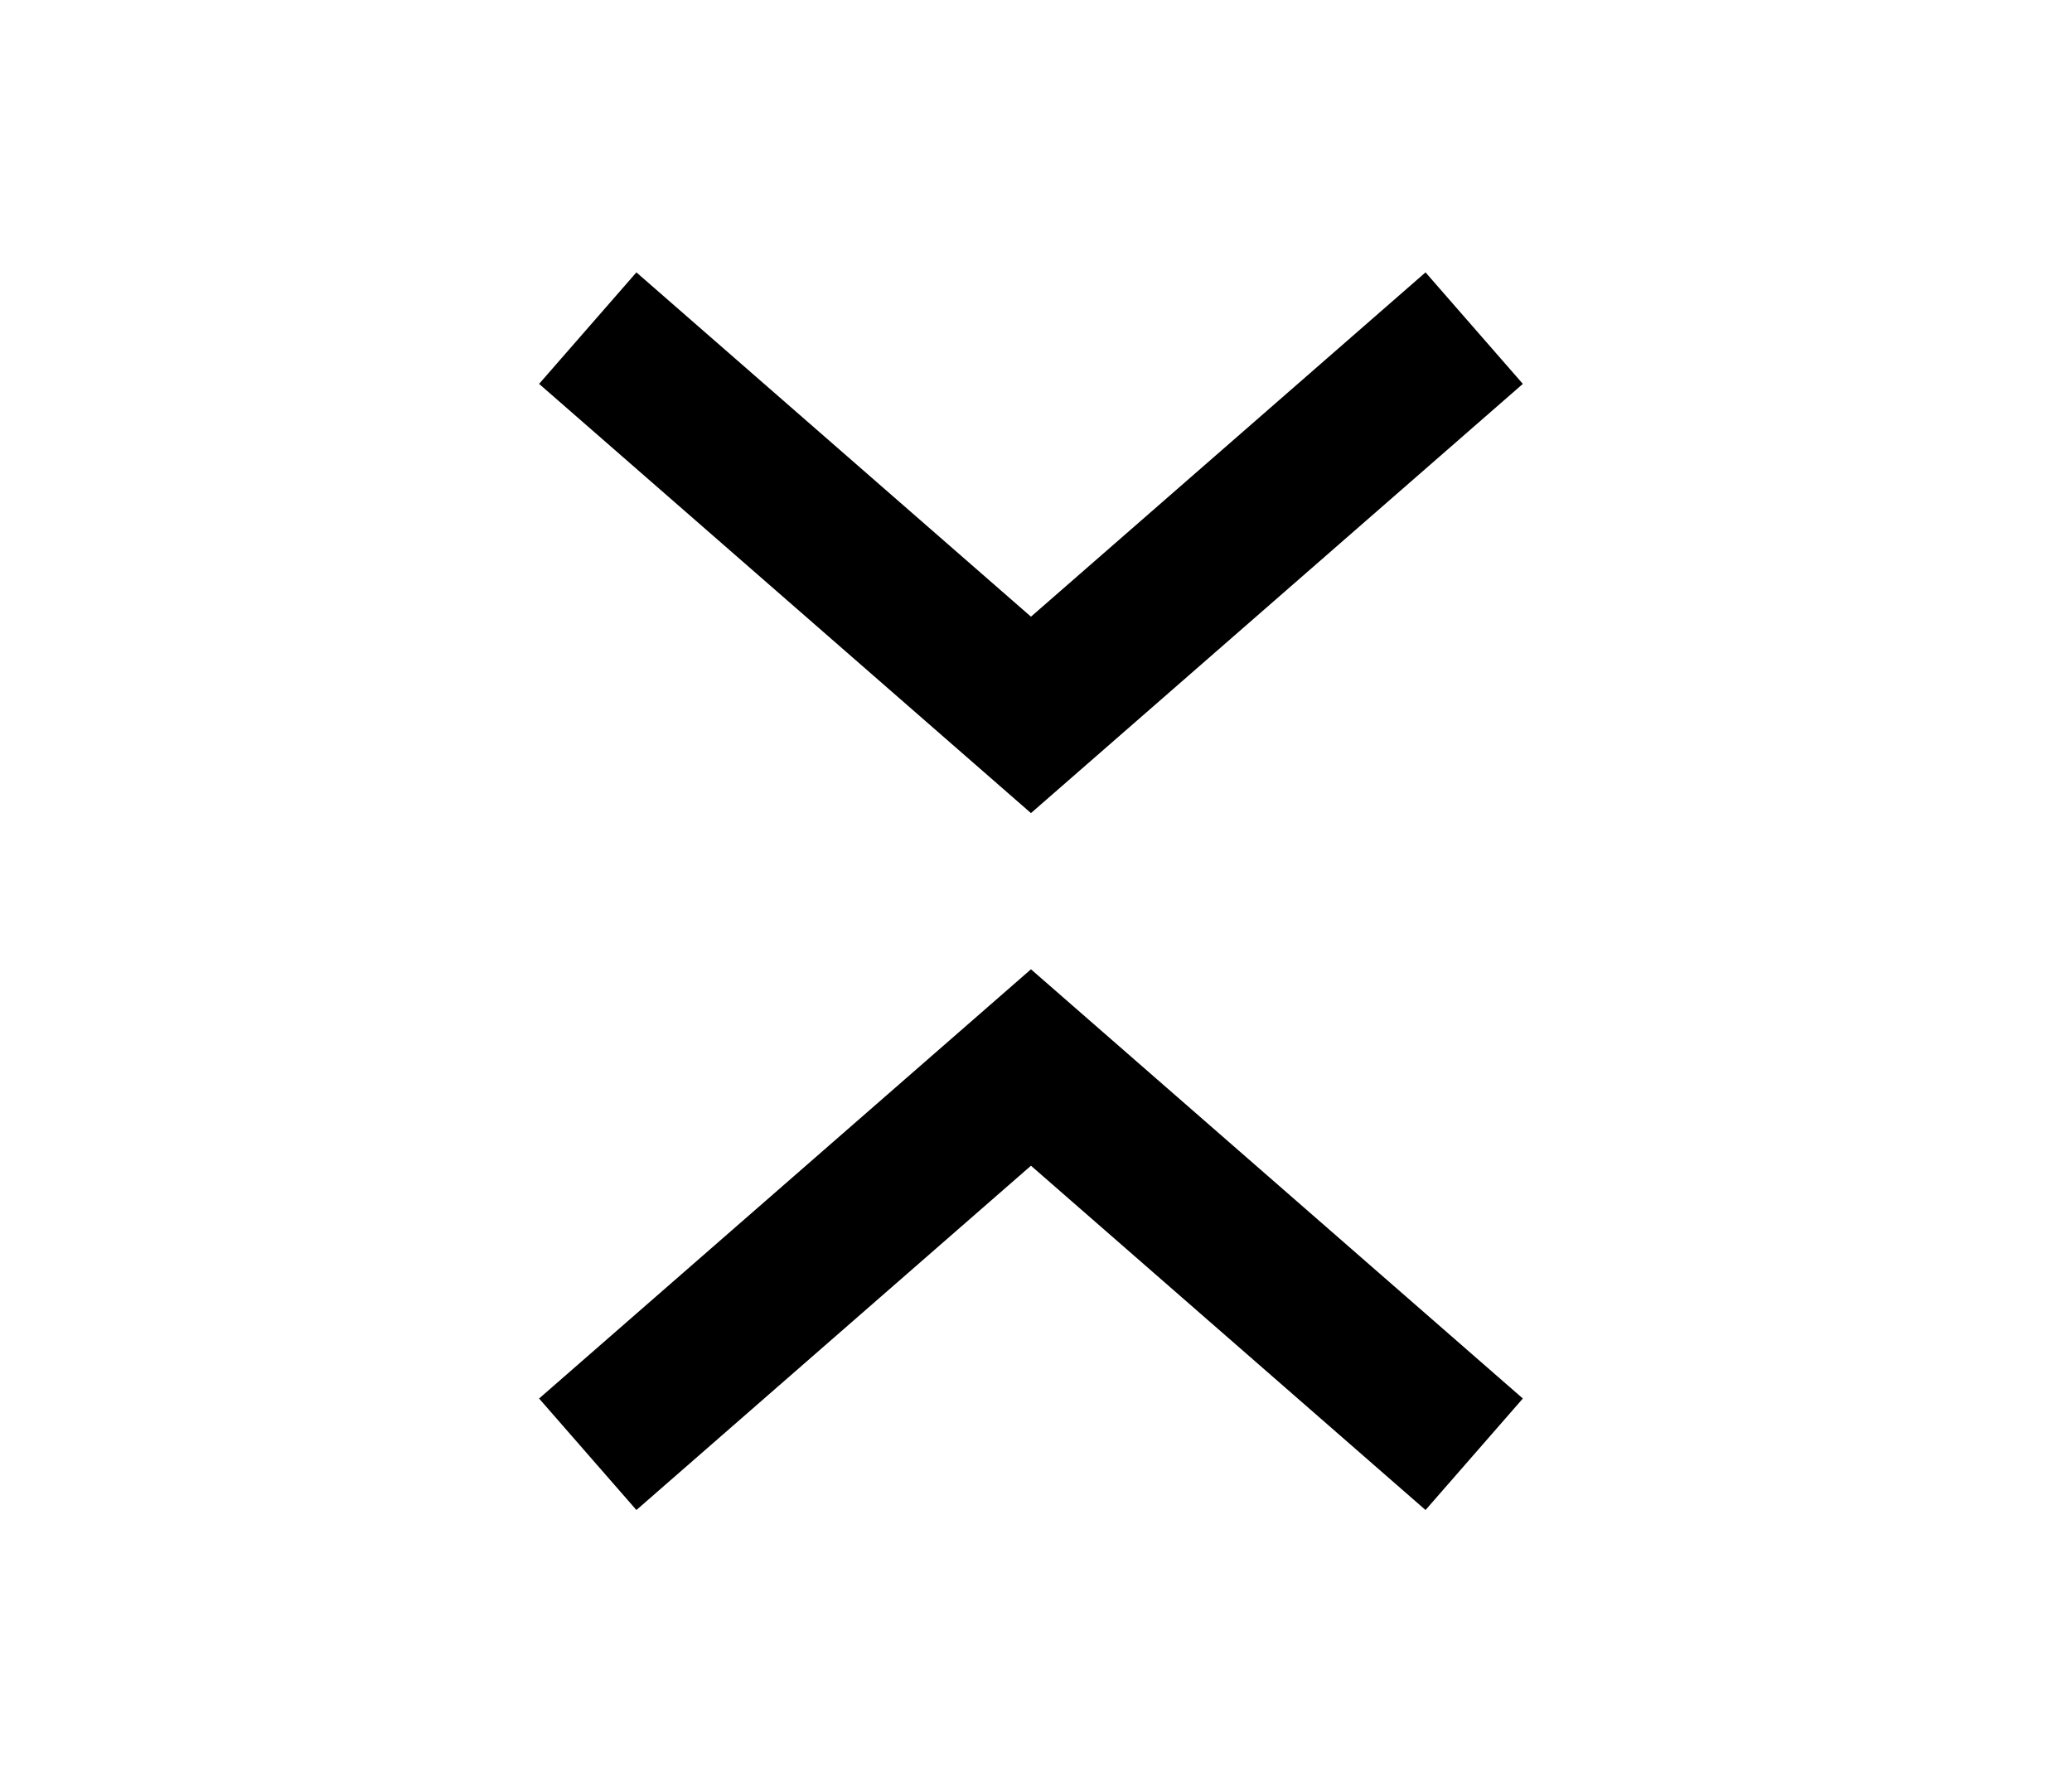<?xml version="1.0" encoding="UTF-8"?>
<svg width="21px" height="18px" viewBox="0 0 21 18" version="1.1" xmlns="http://www.w3.org/2000/svg" xmlns:xlink="http://www.w3.org/1999/xlink">
    <!-- Generator: Sketch 51 (57462) - http://www.bohemiancoding.com/sketch -->
    <title>Group 2</title>
    <desc>Created with Sketch.</desc>
    <defs></defs>
    <g id="Page-1" stroke="none" stroke-width="1" fill="none" fill-rule="evenodd">
        <g id="Group-2">
            <rect id="Rectangle-6-Copy" fill="#E3E3E3" opacity="0.01" x="0" y="0" width="21" height="18" rx="3"></rect>
            <polyline id="Path-2-Copy-3" stroke="#000000" stroke-width="1.5" stroke-linecap="square" transform="translate(10.449, 5.533) rotate(-180) translate(-10.449, -5.533) " points="6.522 7.247 10.449 3.82 14.376 7.247"></polyline>
            <polyline id="Path-2-Copy-2" stroke="#000000" stroke-width="1.5" stroke-linecap="square" points="6.522 14.247 10.449 10.82 14.376 14.247"></polyline>
        </g>
    </g>
</svg>